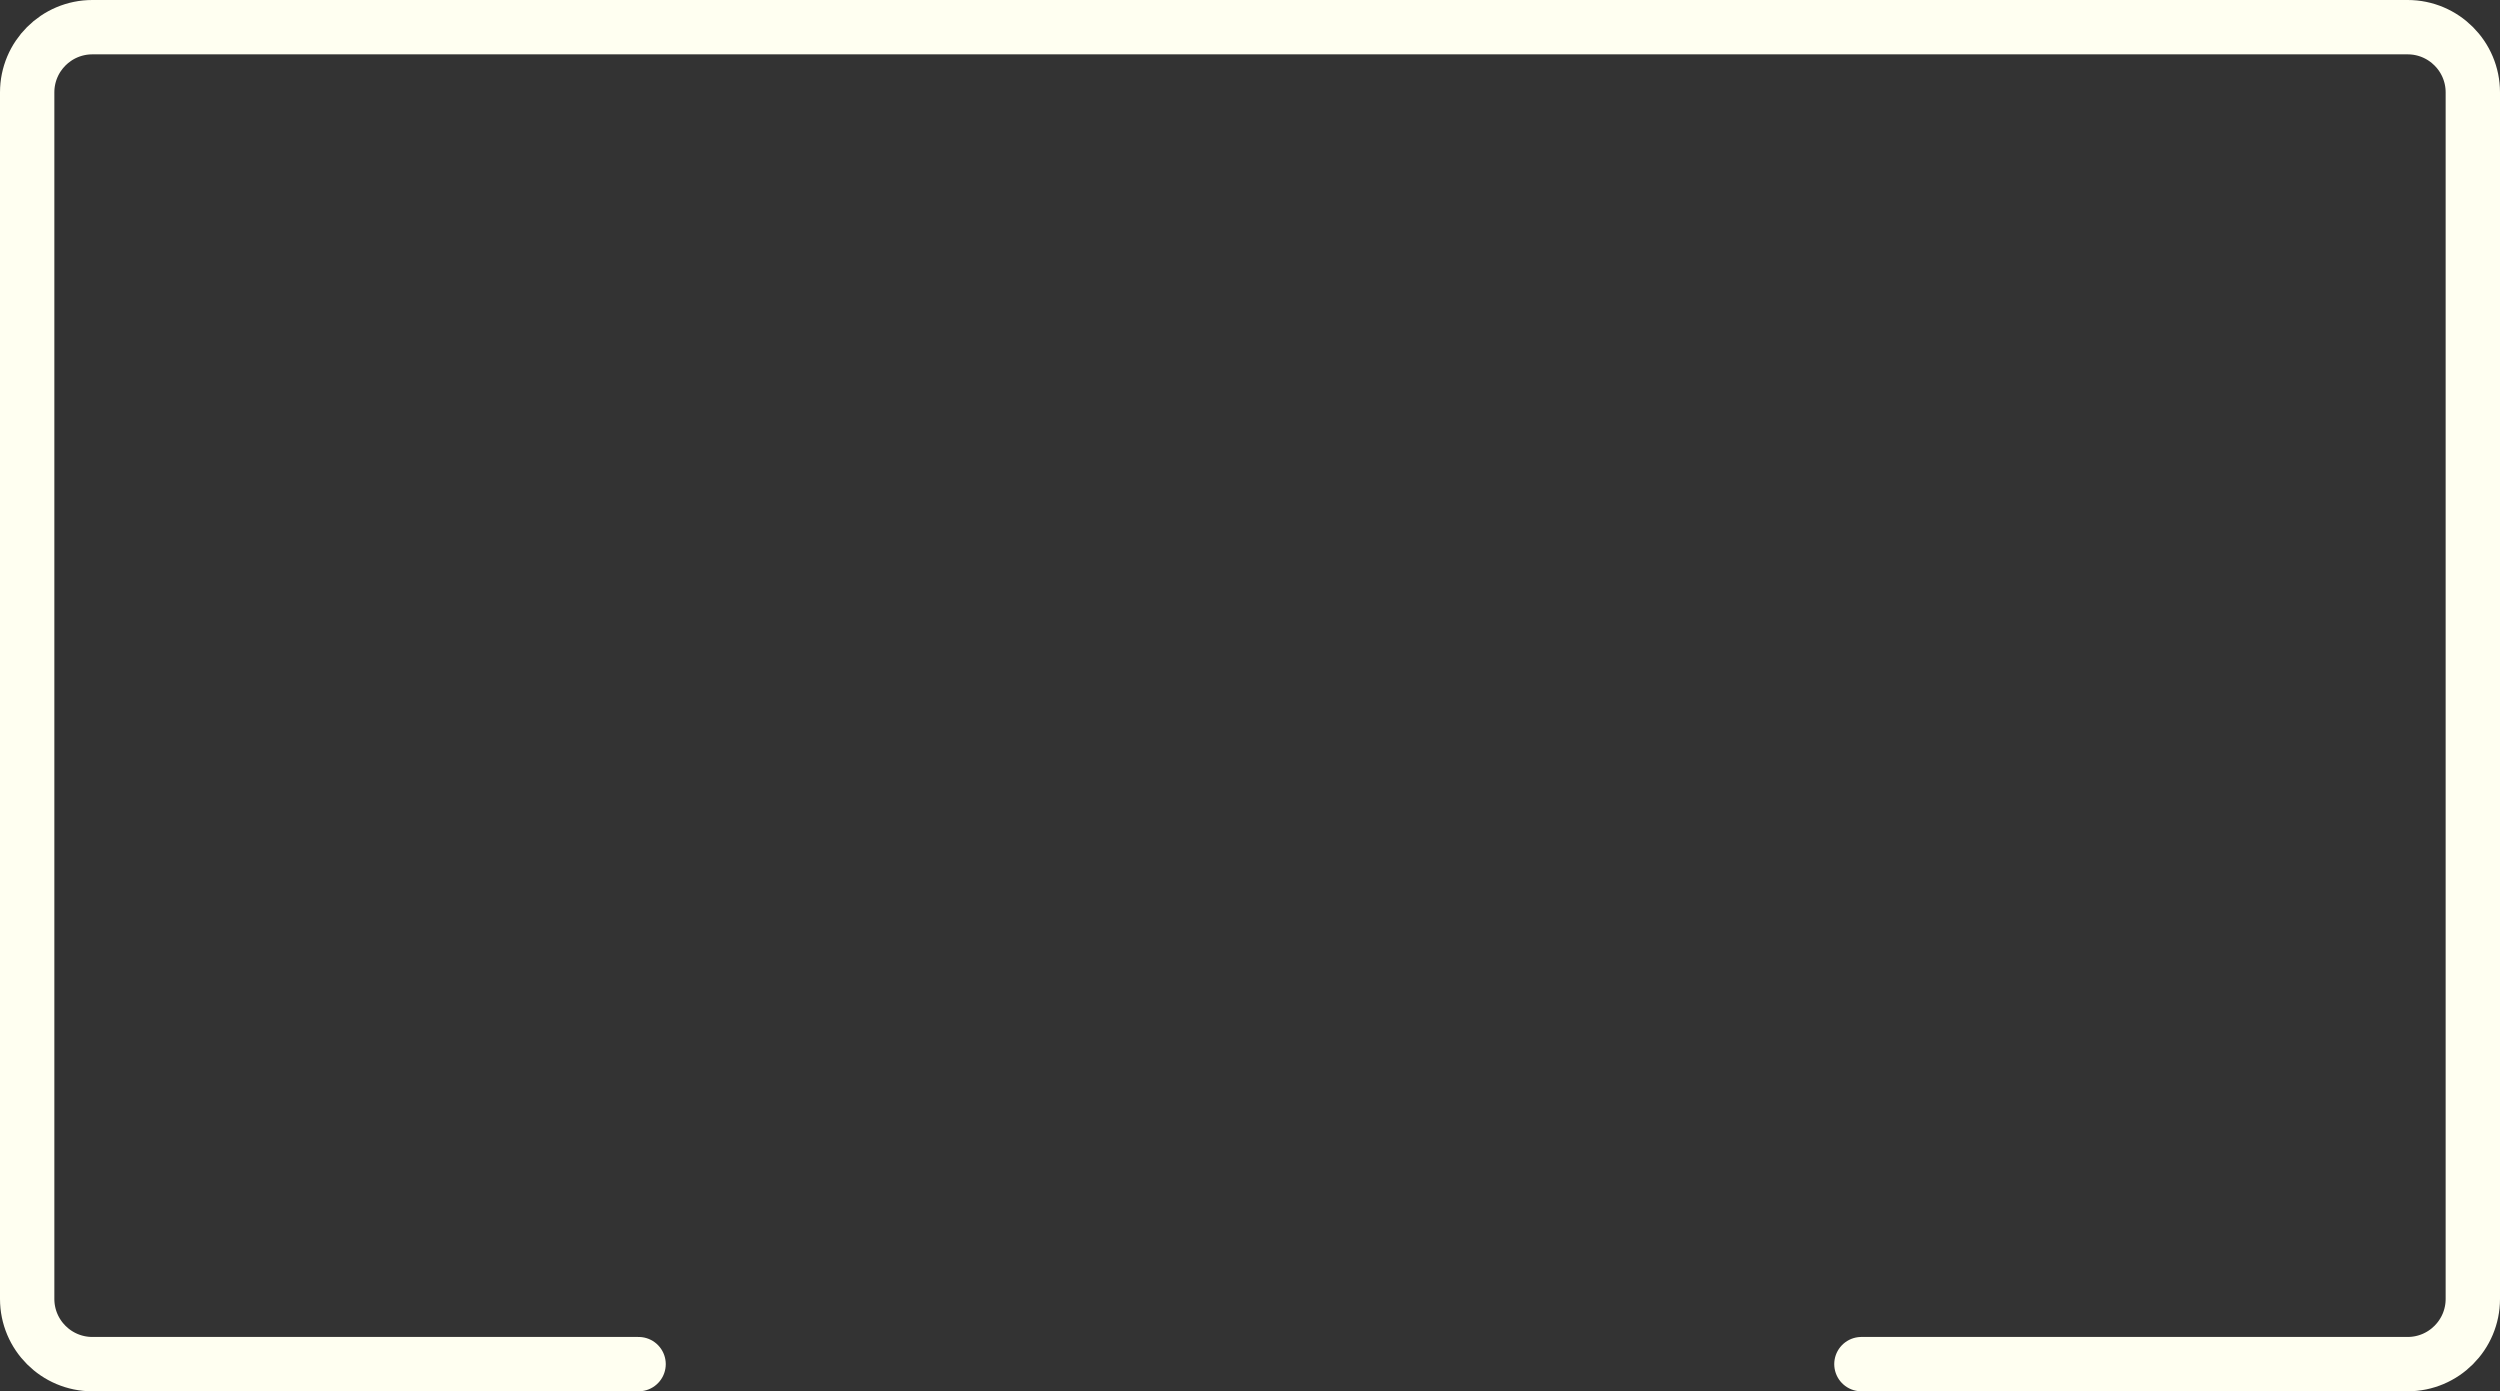 <svg width="460" height="256" viewBox="0 0 460 256" fill="none" xmlns="http://www.w3.org/2000/svg">
<rect x="0" y="0" width="460" height="256" fill="#333333" stroke="none"/>
<path d="M117.5 251H17C10.373 251 5 245.627 5 239V17C5 10.373 10.373 5 17 5H443C449.627 5 455 10.373 455 17V239C455 245.627 449.627 251 443 251H342.5" stroke="#FFFFF1" stroke-width="10" stroke-linecap="round"/>
</svg>
